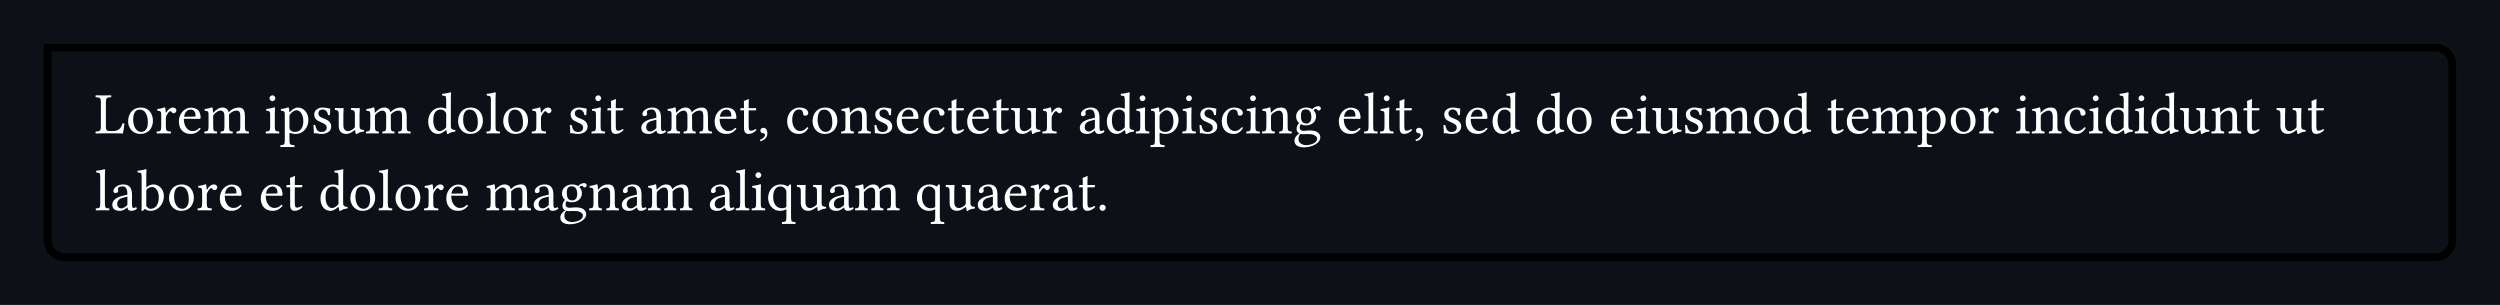 <svg class="typst-doc" viewBox="0 0 595.276 72.601" width="595.276pt" height="72.601pt" xmlns="http://www.w3.org/2000/svg" xmlns:xlink="http://www.w3.org/1999/xlink" xmlns:h5="http://www.w3.org/1999/xhtml">
    <path class="typst-shape" fill="#0d1117" fill-rule="nonzero" d="M 0 0 L 0 72.601 L 595.276 72.601 L 595.276 0 Z "/>
    <g>
        <g transform="translate(11.339 11.339)">
            <g class="typst-group">
                <g>
                    <g transform="translate(0 0)">
                        <g class="typst-group">
                            <g>
                                <g transform="translate(0 0)">
                                    <g class="typst-group">
                                        <g>
                                            <g transform="translate(0 0)">
                                                <g class="typst-group">
                                                    <g>
                                                        <g transform="translate(-0 -0)">
                                                            <path class="typst-shape" fill="oklab(44.147% 0 0)" fill-rule="nonzero" d="M 0.91 0.91 L -0.91 -0.91 L 568.508 -0.91 C 571.27 -0.91 573.508 1.329 573.508 4.09 L 573.508 45.834 C 573.508 48.595 571.27 50.834 568.508 50.834 L 4.09 50.834 C 1.329 50.834 -0.91 48.595 -0.91 45.834 L -0.91 -0.91 L -0.91 -0.91 L 0.91 0.91 L 0.91 45.834 C 0.91 47.59 2.334 49.014 4.09 49.014 L 568.508 49.014 C 570.265 49.014 571.688 47.59 571.688 45.834 L 571.688 4.09 C 571.688 2.334 570.265 0.91 568.508 0.91 Z "/>
                                                        </g>
                                                        <g transform="translate(11.2 20.412)">
                                                            <g class="typst-text" transform="scale(1, -1)">
                                                                <use xlink:href="#gDB55C901627C9E687EF92928B6E37060" x="0" fill="#ffffff" fill-rule="nonzero"/>
                                                                <use xlink:href="#g40F8A20FC6C6E17D27913E45F0AB3A2A" x="7.392" fill="#ffffff" fill-rule="nonzero"/>
                                                                <use xlink:href="#g6AB9B0DD2BC3B6D2718F4EE4FFD07E2E" x="14.448" fill="#ffffff" fill-rule="nonzero"/>
                                                                <use xlink:href="#gF7BC819BB08ED7179A8BA0080EDD5EC3" x="19.544" fill="#ffffff" fill-rule="nonzero"/>
                                                                <use xlink:href="#g86210859E9CBAD7367F813174865F14B" x="25.802" fill="#ffffff" fill-rule="nonzero"/>
                                                                <use xlink:href="#g28BE182A01B6261127D50B32E7FF66B4" x="40.362" fill="#ffffff" fill-rule="nonzero"/>
                                                                <use xlink:href="#g75ACC9DB2D68FFD1344B9D9DC262D71" x="44.156" fill="#ffffff" fill-rule="nonzero"/>
                                                                <use xlink:href="#g6CA1764625EB76906670472B61161ECB" x="51.422" fill="#ffffff" fill-rule="nonzero"/>
                                                                <use xlink:href="#g7C8C4A65E2D357749049DD9E56CDBC15" x="56.882" fill="#ffffff" fill-rule="nonzero"/>
                                                                <use xlink:href="#g86210859E9CBAD7367F813174865F14B" x="64.316" fill="#ffffff" fill-rule="nonzero"/>
                                                                <use xlink:href="#g2E09682FAB48DEECD07E025B9B24C4B2" x="78.876" fill="#ffffff" fill-rule="nonzero"/>
                                                                <use xlink:href="#g40F8A20FC6C6E17D27913E45F0AB3A2A" x="85.96" fill="#ffffff" fill-rule="nonzero"/>
                                                                <use xlink:href="#g3B29BA14375B64D6399B63C9DB6720D5" x="93.016" fill="#ffffff" fill-rule="nonzero"/>
                                                                <use xlink:href="#g40F8A20FC6C6E17D27913E45F0AB3A2A" x="96.712" fill="#ffffff" fill-rule="nonzero"/>
                                                                <use xlink:href="#g6AB9B0DD2BC3B6D2718F4EE4FFD07E2E" x="103.768" fill="#ffffff" fill-rule="nonzero"/>
                                                                <use xlink:href="#g6CA1764625EB76906670472B61161ECB" x="112.476" fill="#ffffff" fill-rule="nonzero"/>
                                                                <use xlink:href="#g28BE182A01B6261127D50B32E7FF66B4" x="117.936" fill="#ffffff" fill-rule="nonzero"/>
                                                                <use xlink:href="#g12E0E7FDE55FDA4D0406DF15C5032218" x="121.73" fill="#ffffff" fill-rule="nonzero"/>
                                                                <use xlink:href="#gE6B183521F4DDA4FC4E3824EE3D34DE7" x="129.654" fill="#ffffff" fill-rule="nonzero"/>
                                                                <use xlink:href="#g86210859E9CBAD7367F813174865F14B" x="136.052" fill="#ffffff" fill-rule="nonzero"/>
                                                                <use xlink:href="#gF7BC819BB08ED7179A8BA0080EDD5EC3" x="147.112" fill="#ffffff" fill-rule="nonzero"/>
                                                                <use xlink:href="#g12E0E7FDE55FDA4D0406DF15C5032218" x="153.37" fill="#ffffff" fill-rule="nonzero"/>
                                                                <use xlink:href="#g718ACE504706F97B214F4ECA7002606F" x="157.794" fill="#ffffff" fill-rule="nonzero"/>
                                                                <use xlink:href="#g2EB5E8A42F01C9C620396865DA8B2318" x="164.374" fill="#ffffff" fill-rule="nonzero"/>
                                                                <use xlink:href="#g40F8A20FC6C6E17D27913E45F0AB3A2A" x="170.366" fill="#ffffff" fill-rule="nonzero"/>
                                                                <use xlink:href="#g3F25A4150FCFE2501614EAD2123251A0" x="177.422" fill="#ffffff" fill-rule="nonzero"/>
                                                                <use xlink:href="#g6CA1764625EB76906670472B61161ECB" x="185.01" fill="#ffffff" fill-rule="nonzero"/>
                                                                <use xlink:href="#gF7BC819BB08ED7179A8BA0080EDD5EC3" x="190.47" fill="#ffffff" fill-rule="nonzero"/>
                                                                <use xlink:href="#g2EB5E8A42F01C9C620396865DA8B2318" x="196.826" fill="#ffffff" fill-rule="nonzero"/>
                                                                <use xlink:href="#g12E0E7FDE55FDA4D0406DF15C5032218" x="202.818" fill="#ffffff" fill-rule="nonzero"/>
                                                                <use xlink:href="#gF7BC819BB08ED7179A8BA0080EDD5EC3" x="207.242" fill="#ffffff" fill-rule="nonzero"/>
                                                                <use xlink:href="#g12E0E7FDE55FDA4D0406DF15C5032218" x="213.5" fill="#ffffff" fill-rule="nonzero"/>
                                                                <use xlink:href="#g7C8C4A65E2D357749049DD9E56CDBC15" x="217.924" fill="#ffffff" fill-rule="nonzero"/>
                                                                <use xlink:href="#g6AB9B0DD2BC3B6D2718F4EE4FFD07E2E" x="225.358" fill="#ffffff" fill-rule="nonzero"/>
                                                                <use xlink:href="#gE6B183521F4DDA4FC4E3824EE3D34DE7" x="234.066" fill="#ffffff" fill-rule="nonzero"/>
                                                                <use xlink:href="#g2E09682FAB48DEECD07E025B9B24C4B2" x="240.464" fill="#ffffff" fill-rule="nonzero"/>
                                                                <use xlink:href="#g28BE182A01B6261127D50B32E7FF66B4" x="247.548" fill="#ffffff" fill-rule="nonzero"/>
                                                                <use xlink:href="#g75ACC9DB2D68FFD1344B9D9DC262D71" x="251.342" fill="#ffffff" fill-rule="nonzero"/>
                                                                <use xlink:href="#g28BE182A01B6261127D50B32E7FF66B4" x="258.608" fill="#ffffff" fill-rule="nonzero"/>
                                                                <use xlink:href="#g6CA1764625EB76906670472B61161ECB" x="262.402" fill="#ffffff" fill-rule="nonzero"/>
                                                                <use xlink:href="#g2EB5E8A42F01C9C620396865DA8B2318" x="267.862" fill="#ffffff" fill-rule="nonzero"/>
                                                                <use xlink:href="#g28BE182A01B6261127D50B32E7FF66B4" x="273.854" fill="#ffffff" fill-rule="nonzero"/>
                                                                <use xlink:href="#g3F25A4150FCFE2501614EAD2123251A0" x="277.648" fill="#ffffff" fill-rule="nonzero"/>
                                                                <use xlink:href="#g5A7C62785D7304EDD24A10D1034AF641" x="285.236" fill="#ffffff" fill-rule="nonzero"/>
                                                                <use xlink:href="#gF7BC819BB08ED7179A8BA0080EDD5EC3" x="295.736" fill="#ffffff" fill-rule="nonzero"/>
                                                                <use xlink:href="#g3B29BA14375B64D6399B63C9DB6720D5" x="301.994" fill="#ffffff" fill-rule="nonzero"/>
                                                                <use xlink:href="#g28BE182A01B6261127D50B32E7FF66B4" x="305.69" fill="#ffffff" fill-rule="nonzero"/>
                                                                <use xlink:href="#g12E0E7FDE55FDA4D0406DF15C5032218" x="309.484" fill="#ffffff" fill-rule="nonzero"/>
                                                                <use xlink:href="#g718ACE504706F97B214F4ECA7002606F" x="313.908" fill="#ffffff" fill-rule="nonzero"/>
                                                                <use xlink:href="#g6CA1764625EB76906670472B61161ECB" x="320.488" fill="#ffffff" fill-rule="nonzero"/>
                                                                <use xlink:href="#gF7BC819BB08ED7179A8BA0080EDD5EC3" x="325.948" fill="#ffffff" fill-rule="nonzero"/>
                                                                <use xlink:href="#g2E09682FAB48DEECD07E025B9B24C4B2" x="332.304" fill="#ffffff" fill-rule="nonzero"/>
                                                                <use xlink:href="#g2E09682FAB48DEECD07E025B9B24C4B2" x="342.888" fill="#ffffff" fill-rule="nonzero"/>
                                                                <use xlink:href="#g40F8A20FC6C6E17D27913E45F0AB3A2A" x="349.972" fill="#ffffff" fill-rule="nonzero"/>
                                                                <use xlink:href="#gF7BC819BB08ED7179A8BA0080EDD5EC3" x="360.528" fill="#ffffff" fill-rule="nonzero"/>
                                                                <use xlink:href="#g28BE182A01B6261127D50B32E7FF66B4" x="366.786" fill="#ffffff" fill-rule="nonzero"/>
                                                                <use xlink:href="#g7C8C4A65E2D357749049DD9E56CDBC15" x="370.58" fill="#ffffff" fill-rule="nonzero"/>
                                                                <use xlink:href="#g6CA1764625EB76906670472B61161ECB" x="378.014" fill="#ffffff" fill-rule="nonzero"/>
                                                                <use xlink:href="#g86210859E9CBAD7367F813174865F14B" x="383.474" fill="#ffffff" fill-rule="nonzero"/>
                                                                <use xlink:href="#g40F8A20FC6C6E17D27913E45F0AB3A2A" x="394.534" fill="#ffffff" fill-rule="nonzero"/>
                                                                <use xlink:href="#g2E09682FAB48DEECD07E025B9B24C4B2" x="401.688" fill="#ffffff" fill-rule="nonzero"/>
                                                                <use xlink:href="#g12E0E7FDE55FDA4D0406DF15C5032218" x="412.272" fill="#ffffff" fill-rule="nonzero"/>
                                                                <use xlink:href="#gF7BC819BB08ED7179A8BA0080EDD5EC3" x="416.696" fill="#ffffff" fill-rule="nonzero"/>
                                                                <use xlink:href="#g86210859E9CBAD7367F813174865F14B" x="422.954" fill="#ffffff" fill-rule="nonzero"/>
                                                                <use xlink:href="#g75ACC9DB2D68FFD1344B9D9DC262D71" x="434.014" fill="#ffffff" fill-rule="nonzero"/>
                                                                <use xlink:href="#g40F8A20FC6C6E17D27913E45F0AB3A2A" x="441.378" fill="#ffffff" fill-rule="nonzero"/>
                                                                <use xlink:href="#g6AB9B0DD2BC3B6D2718F4EE4FFD07E2E" x="448.434" fill="#ffffff" fill-rule="nonzero"/>
                                                                <use xlink:href="#g28BE182A01B6261127D50B32E7FF66B4" x="457.142" fill="#ffffff" fill-rule="nonzero"/>
                                                                <use xlink:href="#g3F25A4150FCFE2501614EAD2123251A0" x="460.936" fill="#ffffff" fill-rule="nonzero"/>
                                                                <use xlink:href="#g2EB5E8A42F01C9C620396865DA8B2318" x="468.524" fill="#ffffff" fill-rule="nonzero"/>
                                                                <use xlink:href="#g28BE182A01B6261127D50B32E7FF66B4" x="474.516" fill="#ffffff" fill-rule="nonzero"/>
                                                                <use xlink:href="#g2E09682FAB48DEECD07E025B9B24C4B2" x="478.31" fill="#ffffff" fill-rule="nonzero"/>
                                                                <use xlink:href="#g28BE182A01B6261127D50B32E7FF66B4" x="485.394" fill="#ffffff" fill-rule="nonzero"/>
                                                                <use xlink:href="#g2E09682FAB48DEECD07E025B9B24C4B2" x="489.188" fill="#ffffff" fill-rule="nonzero"/>
                                                                <use xlink:href="#g7C8C4A65E2D357749049DD9E56CDBC15" x="496.272" fill="#ffffff" fill-rule="nonzero"/>
                                                                <use xlink:href="#g3F25A4150FCFE2501614EAD2123251A0" x="503.706" fill="#ffffff" fill-rule="nonzero"/>
                                                                <use xlink:href="#g12E0E7FDE55FDA4D0406DF15C5032218" x="511.294" fill="#ffffff" fill-rule="nonzero"/>
                                                                <use xlink:href="#g7C8C4A65E2D357749049DD9E56CDBC15" x="519.218" fill="#ffffff" fill-rule="nonzero"/>
                                                                <use xlink:href="#g12E0E7FDE55FDA4D0406DF15C5032218" x="526.652" fill="#ffffff" fill-rule="nonzero"/>
                                                            </g>
                                                        </g>
                                                        <g transform="translate(11.2 38.724)">
                                                            <g class="typst-text" transform="scale(1, -1)">
                                                                <use xlink:href="#g3B29BA14375B64D6399B63C9DB6720D5" x="0" fill="#ffffff" fill-rule="nonzero"/>
                                                                <use xlink:href="#gE6B183521F4DDA4FC4E3824EE3D34DE7" x="3.696" fill="#ffffff" fill-rule="nonzero"/>
                                                                <use xlink:href="#g9FAE7E6779DF94D5734AA44326251637" x="10.094" fill="#ffffff" fill-rule="nonzero"/>
                                                                <use xlink:href="#g40F8A20FC6C6E17D27913E45F0AB3A2A" x="17.136" fill="#ffffff" fill-rule="nonzero"/>
                                                                <use xlink:href="#g6AB9B0DD2BC3B6D2718F4EE4FFD07E2E" x="24.192" fill="#ffffff" fill-rule="nonzero"/>
                                                                <use xlink:href="#gF7BC819BB08ED7179A8BA0080EDD5EC3" x="29.288" fill="#ffffff" fill-rule="nonzero"/>
                                                                <use xlink:href="#gF7BC819BB08ED7179A8BA0080EDD5EC3" x="39.046" fill="#ffffff" fill-rule="nonzero"/>
                                                                <use xlink:href="#g12E0E7FDE55FDA4D0406DF15C5032218" x="45.304" fill="#ffffff" fill-rule="nonzero"/>
                                                                <use xlink:href="#g2E09682FAB48DEECD07E025B9B24C4B2" x="53.228" fill="#ffffff" fill-rule="nonzero"/>
                                                                <use xlink:href="#g40F8A20FC6C6E17D27913E45F0AB3A2A" x="60.312" fill="#ffffff" fill-rule="nonzero"/>
                                                                <use xlink:href="#g3B29BA14375B64D6399B63C9DB6720D5" x="67.368" fill="#ffffff" fill-rule="nonzero"/>
                                                                <use xlink:href="#g40F8A20FC6C6E17D27913E45F0AB3A2A" x="71.064" fill="#ffffff" fill-rule="nonzero"/>
                                                                <use xlink:href="#g6AB9B0DD2BC3B6D2718F4EE4FFD07E2E" x="78.12" fill="#ffffff" fill-rule="nonzero"/>
                                                                <use xlink:href="#gF7BC819BB08ED7179A8BA0080EDD5EC3" x="83.216" fill="#ffffff" fill-rule="nonzero"/>
                                                                <use xlink:href="#g86210859E9CBAD7367F813174865F14B" x="92.974" fill="#ffffff" fill-rule="nonzero"/>
                                                                <use xlink:href="#gE6B183521F4DDA4FC4E3824EE3D34DE7" x="104.034" fill="#ffffff" fill-rule="nonzero"/>
                                                                <use xlink:href="#g5A7C62785D7304EDD24A10D1034AF641" x="110.432" fill="#ffffff" fill-rule="nonzero"/>
                                                                <use xlink:href="#g3F25A4150FCFE2501614EAD2123251A0" x="117.432" fill="#ffffff" fill-rule="nonzero"/>
                                                                <use xlink:href="#gE6B183521F4DDA4FC4E3824EE3D34DE7" x="125.02" fill="#ffffff" fill-rule="nonzero"/>
                                                                <use xlink:href="#g86210859E9CBAD7367F813174865F14B" x="131.418" fill="#ffffff" fill-rule="nonzero"/>
                                                                <use xlink:href="#gE6B183521F4DDA4FC4E3824EE3D34DE7" x="145.978" fill="#ffffff" fill-rule="nonzero"/>
                                                                <use xlink:href="#g3B29BA14375B64D6399B63C9DB6720D5" x="152.376" fill="#ffffff" fill-rule="nonzero"/>
                                                                <use xlink:href="#g28BE182A01B6261127D50B32E7FF66B4" x="156.072" fill="#ffffff" fill-rule="nonzero"/>
                                                                <use xlink:href="#gEBB757415F5ED7ACF73B84471D6F3CC1" x="159.866" fill="#ffffff" fill-rule="nonzero"/>
                                                                <use xlink:href="#g7C8C4A65E2D357749049DD9E56CDBC15" x="166.908" fill="#ffffff" fill-rule="nonzero"/>
                                                                <use xlink:href="#gE6B183521F4DDA4FC4E3824EE3D34DE7" x="174.342" fill="#ffffff" fill-rule="nonzero"/>
                                                                <use xlink:href="#g86210859E9CBAD7367F813174865F14B" x="180.74" fill="#ffffff" fill-rule="nonzero"/>
                                                                <use xlink:href="#gEBB757415F5ED7ACF73B84471D6F3CC1" x="195.3" fill="#ffffff" fill-rule="nonzero"/>
                                                                <use xlink:href="#g7C8C4A65E2D357749049DD9E56CDBC15" x="202.342" fill="#ffffff" fill-rule="nonzero"/>
                                                                <use xlink:href="#gE6B183521F4DDA4FC4E3824EE3D34DE7" x="209.776" fill="#ffffff" fill-rule="nonzero"/>
                                                                <use xlink:href="#gF7BC819BB08ED7179A8BA0080EDD5EC3" x="216.174" fill="#ffffff" fill-rule="nonzero"/>
                                                                <use xlink:href="#g6AB9B0DD2BC3B6D2718F4EE4FFD07E2E" x="222.432" fill="#ffffff" fill-rule="nonzero"/>
                                                                <use xlink:href="#gE6B183521F4DDA4FC4E3824EE3D34DE7" x="227.64" fill="#ffffff" fill-rule="nonzero"/>
                                                                <use xlink:href="#g12E0E7FDE55FDA4D0406DF15C5032218" x="234.038" fill="#ffffff" fill-rule="nonzero"/>
                                                                <use xlink:href="#g1F0FE716535A3E73F055B4EE91D7DC21" x="238.462" fill="#ffffff" fill-rule="nonzero"/>
                                                            </g>
                                                        </g>
                                                    </g>
                                                </g>
                                            </g>
                                        </g>
                                    </g>
                                </g>
                            </g>
                        </g>
                    </g>
                </g>
            </g>
        </g>
    </g>
    <defs id="glyph">
        <symbol id="gDB55C901627C9E687EF92928B6E37060" overflow="visible">
            <path d="M 2.086 0 L 5.068 0 C 5.446 0 6.734 -0.028 6.734 -0.028 C 6.874 0.672 7.014 1.582 7.098 2.31 C 6.958 2.38 6.804 2.408 6.636 2.38 C 6.356 1.372 5.838 0.546 4.354 0.546 L 3.472 0.546 C 2.926 0.546 2.674 0.812 2.674 1.526 L 2.674 7.322 C 2.674 8.484 2.912 8.554 3.892 8.596 C 3.976 8.68 3.976 8.974 3.892 9.058 C 3.262 9.044 2.604 9.03 2.072 9.03 C 1.568 9.03 0.91 9.044 0.266 9.058 C 0.182 8.974 0.182 8.68 0.266 8.596 C 1.246 8.554 1.484 8.484 1.484 7.322 L 1.484 1.708 C 1.484 0.546 1.246 0.476 0.266 0.434 C 0.182 0.35 0.182 0.056 0.266 -0.028 C 0.812 -0.014 1.61 0 2.086 0 Z "/>
        </symbol>
        <symbol id="g40F8A20FC6C6E17D27913E45F0AB3A2A" overflow="visible">
            <path d="M 0.574 2.87 C 0.574 1.442 1.526 -0.14 3.514 -0.14 C 4.41 -0.14 5.096 0.182 5.572 0.644 C 6.202 1.26 6.482 2.142 6.482 2.996 C 6.482 4.452 5.684 6.146 3.542 6.146 C 2.618 6.146 1.862 5.768 1.344 5.166 C 0.84 4.564 0.574 3.752 0.574 2.87 Z M 3.332 5.656 C 4.536 5.656 5.278 4.564 5.278 2.548 C 5.278 0.784 4.368 0.35 3.71 0.35 C 2.254 0.35 1.778 2.114 1.778 3.192 C 1.778 4.41 2.072 5.656 3.332 5.656 Z "/>
        </symbol>
        <symbol id="g6AB9B0DD2BC3B6D2718F4EE4FFD07E2E" overflow="visible">
            <path d="M 2.464 5.012 C 2.436 5.572 2.422 5.936 2.352 6.076 C 2.324 6.146 2.296 6.188 2.184 6.188 C 1.792 6.034 1.428 5.908 0.462 5.782 C 0.434 5.698 0.462 5.474 0.49 5.39 C 1.246 5.32 1.4 5.25 1.4 4.438 L 1.4 1.708 C 1.4 0.546 1.232 0.49 0.364 0.434 C 0.28 0.35 0.28 0.056 0.364 -0.028 C 0.854 -0.014 1.4 0 1.96 0 C 2.52 0 3.164 -0.014 3.654 -0.028 C 3.738 0.056 3.738 0.35 3.654 0.434 C 2.674 0.504 2.506 0.546 2.506 1.708 L 2.506 3.654 C 2.506 4.018 2.674 4.34 2.842 4.592 C 2.996 4.816 3.318 5.278 3.486 5.278 C 3.612 5.278 3.738 5.25 3.85 5.096 C 3.948 4.956 4.116 4.774 4.354 4.774 C 4.69 4.774 5.012 5.124 5.012 5.474 C 5.012 5.74 4.76 6.146 4.172 6.146 C 3.514 6.146 2.94 5.53 2.618 4.984 C 2.534 4.83 2.464 4.942 2.464 5.012 Z "/>
        </symbol>
        <symbol id="gF7BC819BB08ED7179A8BA0080EDD5EC3" overflow="visible">
            <path d="M 5.404 1.302 C 4.886 0.77 4.48 0.546 3.668 0.546 C 3.164 0.546 2.576 0.84 2.142 1.554 C 1.862 2.016 1.694 2.66 1.694 3.472 L 5.418 3.444 C 5.586 3.444 5.684 3.528 5.684 3.682 C 5.684 4.858 5.264 6.118 3.318 6.118 C 2.1 6.118 0.518 4.956 0.518 2.828 C 0.518 2.044 0.714 1.288 1.176 0.756 C 1.652 0.196 2.31 -0.14 3.318 -0.14 C 4.382 -0.14 5.138 0.35 5.698 1.078 C 5.656 1.218 5.572 1.288 5.404 1.302 Z M 1.736 3.948 C 2.002 5.53 2.982 5.656 3.318 5.656 C 3.85 5.656 4.48 5.362 4.48 4.186 C 4.48 4.06 4.424 3.99 4.27 3.99 Z "/>
        </symbol>
        <symbol id="g86210859E9CBAD7367F813174865F14B" overflow="visible">
            <path d="M 2.38 5.012 C 2.366 5.432 2.338 5.936 2.268 6.076 C 2.24 6.146 2.212 6.188 2.1 6.188 C 1.708 6.034 1.344 5.908 0.378 5.782 C 0.35 5.698 0.378 5.474 0.406 5.39 C 1.162 5.32 1.316 5.25 1.316 4.438 L 1.316 1.708 C 1.316 0.56 1.134 0.49 0.364 0.434 C 0.28 0.35 0.28 0.056 0.364 -0.028 C 0.784 -0.014 1.316 0 1.876 0 C 2.436 0 2.87 -0.014 3.29 -0.028 C 3.374 0.056 3.374 0.35 3.29 0.434 C 2.576 0.504 2.422 0.56 2.422 1.708 L 2.422 4.004 C 2.422 4.298 2.548 4.466 2.66 4.592 C 3.22 5.138 3.738 5.418 4.172 5.418 C 4.704 5.418 5.096 5.082 5.096 4.144 L 5.096 1.708 C 5.096 0.56 4.984 0.49 4.228 0.434 C 4.158 0.35 4.158 0.056 4.228 -0.028 C 4.578 -0.014 5.096 0 5.656 0 C 6.216 0 6.678 -0.014 7.028 -0.028 C 7.098 0.056 7.098 0.35 7.028 0.434 C 6.328 0.49 6.202 0.56 6.202 1.708 L 6.202 3.934 C 6.202 4.13 6.202 4.326 6.188 4.494 C 6.86 5.236 7.49 5.418 8.036 5.418 C 8.568 5.418 8.876 5.11 8.876 4.172 L 8.876 1.708 C 8.876 0.56 8.736 0.49 8.008 0.434 C 7.938 0.35 7.938 0.056 8.008 -0.028 C 8.358 -0.014 8.876 0 9.436 0 C 9.996 0 10.486 -0.014 10.878 -0.028 C 10.948 0.056 10.948 0.35 10.878 0.434 C 10.108 0.49 9.982 0.56 9.982 1.708 L 9.982 3.92 C 9.982 5.166 9.772 6.146 8.54 6.146 C 7.826 6.146 6.958 5.88 6.23 5.11 C 6.188 5.068 6.104 4.998 6.076 5.124 C 5.95 5.698 5.404 6.146 4.676 6.146 C 3.864 6.146 3.136 5.67 2.548 5.012 C 2.478 4.942 2.394 4.844 2.38 5.012 Z "/>
        </symbol>
        <symbol id="g28BE182A01B6261127D50B32E7FF66B4" overflow="visible">
            <path d="M 2.534 1.708 L 2.534 4.494 C 2.534 5.194 2.59 6.09 2.59 6.09 C 2.59 6.146 2.52 6.188 2.408 6.188 C 2.016 6.034 1.456 5.908 0.49 5.782 C 0.462 5.698 0.49 5.474 0.518 5.39 C 1.288 5.32 1.428 5.236 1.428 4.438 L 1.428 1.708 C 1.428 0.546 1.274 0.504 0.42 0.434 C 0.336 0.35 0.336 0.056 0.42 -0.028 C 0.882 -0.014 1.428 0 1.988 0 C 2.548 0 3.08 -0.014 3.542 -0.028 C 3.626 0.056 3.626 0.35 3.542 0.434 C 2.688 0.49 2.534 0.546 2.534 1.708 Z M 1.26 8.386 C 1.26 8.022 1.596 7.658 1.932 7.658 C 2.324 7.658 2.66 8.036 2.66 8.33 C 2.66 8.666 2.366 9.058 1.988 9.058 C 1.652 9.058 1.26 8.722 1.26 8.386 Z "/>
        </symbol>
        <symbol id="g75ACC9DB2D68FFD1344B9D9DC262D71" overflow="visible">
            <path d="M 2.184 5.152 C 2.17 5.572 2.142 5.936 2.072 6.076 C 2.044 6.146 2.016 6.188 1.904 6.188 C 1.512 6.034 1.148 5.908 0.182 5.782 C 0.154 5.698 0.182 5.474 0.21 5.39 C 0.966 5.32 1.12 5.25 1.12 4.438 L 1.12 -1.54 C 1.12 -2.702 0.966 -2.772 0.112 -2.814 C 0.028 -2.898 0.028 -3.192 0.112 -3.276 C 0.602 -3.262 1.12 -3.248 1.68 -3.248 C 2.24 -3.248 2.912 -3.262 3.374 -3.276 C 3.458 -3.192 3.458 -2.898 3.374 -2.814 C 2.38 -2.758 2.226 -2.702 2.226 -1.54 L 2.226 -0.028 C 2.226 0.154 2.282 0.14 2.422 0.084 C 2.772 -0.056 3.192 -0.14 3.64 -0.14 C 4.424 -0.14 5.124 0.098 5.698 0.644 C 6.356 1.288 6.734 2.156 6.734 3.29 C 6.734 4.774 5.684 6.146 4.256 6.146 C 3.612 6.146 2.898 5.726 2.338 5.096 C 2.254 5.012 2.198 5.012 2.184 5.152 Z M 2.45 4.634 C 2.814 5.082 3.458 5.502 3.864 5.502 C 4.76 5.502 5.53 4.494 5.53 2.912 C 5.53 1.764 5.124 0.336 3.556 0.336 C 3.304 0.336 2.814 0.406 2.562 0.63 C 2.282 0.882 2.226 0.966 2.226 1.47 L 2.226 4.018 C 2.226 4.312 2.282 4.438 2.45 4.634 Z "/>
        </symbol>
        <symbol id="g6CA1764625EB76906670472B61161ECB" overflow="visible">
            <path d="M 0.672 1.932 C 0.728 1.246 0.77 0.588 0.77 0 C 0.91 0.028 1.05 0.042 1.12 0.042 C 1.218 0.042 1.302 0.042 1.4 0.014 C 1.778 -0.084 2.156 -0.14 2.674 -0.14 C 3.458 -0.14 4.9 0.238 4.9 1.624 C 4.9 2.576 4.214 3.136 3.262 3.486 C 2.422 3.808 1.862 4.018 1.862 4.788 C 1.862 5.362 2.366 5.684 2.842 5.684 C 3.15 5.684 3.962 5.572 4.144 4.382 C 4.228 4.298 4.508 4.312 4.592 4.396 C 4.634 4.9 4.662 5.418 4.676 5.88 C 4.242 5.95 3.57 6.146 2.842 6.146 C 1.806 6.146 0.868 5.474 0.868 4.578 C 0.868 3.556 1.33 3.122 2.408 2.674 C 3.57 2.198 3.836 1.904 3.836 1.302 C 3.836 0.616 3.164 0.322 2.646 0.322 C 2.1 0.322 1.792 0.504 1.652 0.658 C 1.344 0.98 1.19 1.596 1.106 1.946 C 1.022 2.03 0.756 2.016 0.672 1.932 Z "/>
        </symbol>
        <symbol id="g7C8C4A65E2D357749049DD9E56CDBC15" overflow="visible">
            <path d="M 3.038 -0.14 C 3.584 -0.14 4.242 0.14 4.928 0.7 C 4.998 0.756 5.124 0.784 5.138 0.686 C 5.18 0.336 5.292 -0.14 5.292 -0.14 C 5.404 -0.182 5.474 -0.168 5.558 -0.14 C 5.866 0.112 6.356 0.322 7.21 0.42 C 7.294 0.504 7.294 0.714 7.21 0.798 C 6.314 0.868 6.188 1.134 6.188 1.82 L 6.188 4.508 C 6.188 4.928 6.244 5.95 6.244 5.95 C 6.244 5.992 6.202 6.034 6.132 6.034 C 6.062 6.02 5.852 6.006 5.642 6.006 C 5.194 6.006 4.69 6.02 4.214 6.034 C 4.13 5.95 4.13 5.656 4.214 5.572 C 4.9 5.53 5.082 5.362 5.082 4.438 L 5.082 1.736 C 5.082 1.47 5.054 1.358 4.858 1.19 C 4.34 0.742 3.808 0.518 3.458 0.518 C 3.038 0.518 2.338 0.714 2.338 1.96 L 2.338 4.508 C 2.338 4.928 2.394 5.95 2.394 5.95 C 2.394 5.992 2.352 6.034 2.282 6.034 C 2.212 6.02 2.002 6.006 1.792 6.006 C 1.344 6.006 0.84 6.02 0.364 6.034 C 0.28 5.95 0.28 5.656 0.364 5.572 C 1.036 5.516 1.232 5.362 1.232 4.452 L 1.232 1.764 C 1.232 0.798 1.652 -0.14 3.038 -0.14 Z "/>
        </symbol>
        <symbol id="g2E09682FAB48DEECD07E025B9B24C4B2" overflow="visible">
            <path d="M 4.676 0.7 C 4.746 0.756 4.872 0.784 4.886 0.686 C 4.928 0.35 5.04 -0.14 5.04 -0.14 C 5.152 -0.182 5.222 -0.168 5.306 -0.14 C 5.614 0.112 6.104 0.322 6.958 0.42 C 7.042 0.504 7.042 0.714 6.958 0.798 C 6.062 0.868 5.936 1.134 5.936 1.82 L 5.936 8.162 C 5.936 9.072 5.992 9.632 5.992 9.632 C 5.992 9.73 5.936 9.772 5.81 9.772 C 5.46 9.632 4.41 9.436 3.85 9.394 C 3.822 9.282 3.85 9.058 3.934 8.974 C 3.976 8.974 4.018 8.974 4.06 8.974 C 4.676 8.932 4.83 8.932 4.83 7.826 L 4.83 6.034 C 4.83 5.936 4.802 5.908 4.704 5.908 C 4.648 5.908 4.074 6.146 3.612 6.146 C 2.688 6.146 2.072 5.838 1.512 5.306 C 0.91 4.704 0.546 3.878 0.546 2.842 C 0.546 1.12 1.414 -0.14 2.926 -0.14 C 3.472 -0.14 3.99 0.14 4.676 0.7 Z M 4.83 1.736 C 4.83 1.47 4.802 1.358 4.606 1.19 C 4.088 0.742 3.64 0.518 3.29 0.518 C 2.534 0.518 1.75 1.344 1.75 3.094 C 1.75 4.102 1.946 4.662 2.156 4.956 C 2.59 5.614 3.178 5.656 3.458 5.656 C 3.962 5.656 4.312 5.474 4.592 5.152 C 4.788 4.928 4.83 4.83 4.83 4.396 Z "/>
        </symbol>
        <symbol id="g3B29BA14375B64D6399B63C9DB6720D5" overflow="visible">
            <path d="M 1.33 1.708 C 1.33 0.546 1.176 0.476 0.322 0.434 C 0.238 0.35 0.238 0.056 0.322 -0.028 C 0.812 -0.014 1.33 0 1.89 0 C 2.45 0 2.982 -0.014 3.444 -0.028 C 3.528 0.056 3.528 0.35 3.444 0.434 C 2.59 0.476 2.436 0.546 2.436 1.708 L 2.436 8.162 C 2.436 9.072 2.492 9.632 2.492 9.632 C 2.492 9.73 2.436 9.772 2.31 9.772 C 1.96 9.632 0.91 9.436 0.35 9.394 C 0.322 9.282 0.35 9.058 0.434 8.974 C 1.246 8.918 1.33 8.876 1.33 7.826 Z "/>
        </symbol>
        <symbol id="g12E0E7FDE55FDA4D0406DF15C5032218" overflow="visible">
            <path d="M 0.602 6.006 C 0.406 6.006 0.35 5.838 0.35 5.726 L 0.35 5.544 C 0.35 5.474 0.364 5.46 0.42 5.46 L 1.246 5.46 L 1.246 1.246 C 1.246 0.252 1.68 -0.14 2.324 -0.14 C 2.968 -0.14 3.668 0.168 4.214 0.784 C 4.186 0.924 4.102 1.008 3.962 1.022 C 3.598 0.742 3.178 0.63 2.814 0.63 C 2.436 0.63 2.352 1.05 2.352 1.918 L 2.352 5.46 L 3.808 5.46 C 3.948 5.46 4.144 5.516 4.144 5.642 L 4.144 5.922 C 4.144 5.978 4.102 6.006 4.032 6.006 L 2.352 6.006 L 2.352 6.552 C 2.352 7.462 2.408 8.022 2.408 8.022 C 2.408 8.106 2.366 8.148 2.296 8.148 C 2.24 8.148 2.114 8.092 1.988 8.022 C 1.834 7.938 1.694 7.868 1.512 7.826 C 1.344 7.77 1.204 7.728 1.204 7.63 C 1.204 7.462 1.246 7.56 1.246 6.006 Z "/>
        </symbol>
        <symbol id="gE6B183521F4DDA4FC4E3824EE3D34DE7" overflow="visible">
            <path d="M 4.102 0.672 C 4.186 0.238 4.34 -0.14 5.04 -0.14 C 5.572 -0.14 6.076 0.098 6.37 0.378 C 6.342 0.546 6.286 0.672 6.132 0.756 C 6.034 0.672 5.796 0.532 5.614 0.532 C 5.208 0.532 5.194 1.078 5.194 1.722 L 5.194 3.78 C 5.194 5.768 4.102 6.146 3.08 6.146 C 1.932 6.146 0.77 5.39 0.77 4.592 C 0.77 4.256 0.938 4.088 1.26 4.088 C 1.666 4.088 1.918 4.382 1.918 4.564 C 1.918 4.662 1.904 4.76 1.876 4.816 C 1.862 4.858 1.848 4.942 1.848 5.096 C 1.848 5.53 2.436 5.684 2.968 5.684 C 3.444 5.684 4.102 5.446 4.102 3.864 C 4.102 3.766 4.06 3.71 4.018 3.696 L 2.814 3.402 C 1.47 3.066 0.504 2.324 0.504 1.372 C 0.504 0.224 1.288 -0.14 2.268 -0.14 C 2.758 -0.14 3.178 -0.028 3.794 0.448 L 4.074 0.672 Z M 4.102 3.262 L 4.102 1.414 C 4.102 1.232 4.018 1.134 3.906 1.05 C 3.542 0.756 3.066 0.434 2.674 0.434 C 1.974 0.434 1.666 0.994 1.666 1.428 C 1.666 2.058 1.96 2.702 2.996 2.968 Z "/>
        </symbol>
        <symbol id="g718ACE504706F97B214F4ECA7002606F" overflow="visible">
            <path d="M 1.456 1.33 C 1.022 1.33 0.714 1.036 0.714 0.644 C 0.714 0.21 1.078 0.07 1.33 0.028 C 1.596 0 1.834 -0.084 1.834 -0.406 C 1.834 -0.7 1.33 -1.344 0.602 -1.526 C 0.602 -1.666 0.63 -1.764 0.728 -1.862 C 1.568 -1.708 2.38 -1.036 2.38 -0.056 C 2.38 0.784 2.016 1.33 1.456 1.33 Z "/>
        </symbol>
        <symbol id="g2EB5E8A42F01C9C620396865DA8B2318" overflow="visible">
            <path d="M 5.572 1.274 C 5.516 1.4 5.404 1.456 5.278 1.47 C 4.802 0.854 4.2 0.546 3.598 0.546 C 2.576 0.546 1.722 1.582 1.722 3.22 C 1.722 4.76 2.394 5.684 3.318 5.684 C 4.144 5.684 4.256 5.194 4.312 4.704 C 4.354 4.326 4.55 4.2 4.844 4.2 C 5.138 4.2 5.53 4.382 5.53 4.816 C 5.53 5.586 4.732 6.146 3.388 6.146 C 2.002 6.146 0.518 4.9 0.518 2.912 C 0.518 1.106 1.526 -0.14 3.29 -0.14 C 4.13 -0.14 4.872 0.126 5.572 1.274 Z "/>
        </symbol>
        <symbol id="g3F25A4150FCFE2501614EAD2123251A0" overflow="visible">
            <path d="M 2.576 5.012 C 2.492 4.914 2.408 4.886 2.408 5.012 C 2.394 5.39 2.366 5.936 2.296 6.076 C 2.268 6.146 2.24 6.188 2.128 6.188 C 1.736 6.034 1.372 5.908 0.406 5.782 C 0.378 5.698 0.406 5.474 0.434 5.39 C 1.19 5.32 1.344 5.25 1.344 4.438 L 1.344 1.708 C 1.344 0.56 1.204 0.504 0.364 0.434 C 0.28 0.35 0.28 0.056 0.364 -0.028 C 0.784 -0.014 1.344 0 1.904 0 C 2.464 0 2.884 -0.014 3.304 -0.028 C 3.388 0.056 3.388 0.35 3.304 0.434 C 2.59 0.504 2.45 0.56 2.45 1.708 L 2.45 4.004 C 2.45 4.298 2.576 4.466 2.688 4.592 C 3.22 5.11 3.85 5.418 4.396 5.418 C 4.676 5.418 4.97 5.236 5.138 4.914 C 5.278 4.634 5.306 4.256 5.306 3.836 L 5.306 1.708 C 5.306 0.56 5.166 0.504 4.438 0.434 C 4.368 0.35 4.368 0.056 4.438 -0.028 C 4.858 -0.014 5.306 0 5.866 0 C 6.426 0 6.93 -0.014 7.35 -0.028 C 7.42 0.056 7.42 0.35 7.35 0.434 C 6.566 0.504 6.412 0.56 6.412 1.708 L 6.412 3.794 C 6.412 4.564 6.356 5.236 6.034 5.67 C 5.796 5.978 5.362 6.146 4.872 6.146 C 4.186 6.146 3.402 5.964 2.576 5.012 Z "/>
        </symbol>
        <symbol id="g5A7C62785D7304EDD24A10D1034AF641" overflow="visible">
            <path d="M 6.216 5.418 C 6.482 5.418 6.734 5.67 6.734 5.95 C 6.734 6.244 6.468 6.468 6.09 6.468 C 5.726 6.468 5.054 6.23 4.69 5.754 C 4.522 5.866 4.06 6.146 3.234 6.146 C 1.988 6.146 0.84 5.306 0.84 4.018 C 0.84 3.262 1.176 2.828 1.568 2.45 C 1.176 2.114 0.952 1.512 0.952 1.036 C 0.952 0.532 1.232 0.14 1.596 -0.042 C 0.84 -0.49 0.448 -1.134 0.448 -1.736 C 0.448 -2.954 1.596 -3.332 2.674 -3.332 C 4.564 -3.332 6.608 -2.422 6.608 -0.91 C 6.608 -0.462 6.398 -0.112 5.992 0.224 C 5.446 0.672 4.466 0.686 3.948 0.686 C 3.696 0.686 3.346 0.658 3.01 0.616 C 2.8 0.602 2.66 0.588 2.59 0.588 C 2.184 0.588 1.694 0.784 1.694 1.386 C 1.694 1.666 1.778 1.96 1.946 2.198 C 2.282 2.002 2.674 1.904 3.22 1.904 C 4.452 1.904 5.586 2.674 5.586 4.046 C 5.586 4.704 5.39 5.082 4.984 5.502 C 5.082 5.642 5.362 5.838 5.544 5.838 C 5.642 5.838 5.74 5.796 5.824 5.67 C 5.88 5.558 6.062 5.418 6.216 5.418 Z M 1.848 -0.14 C 2.002 -0.182 2.226 -0.21 2.408 -0.21 C 2.842 -0.21 3.234 -0.168 3.43 -0.168 C 4.13 -0.168 4.718 -0.182 5.124 -0.406 C 5.67 -0.714 5.838 -0.91 5.838 -1.274 C 5.838 -2.282 4.354 -2.814 3.094 -2.814 C 2.59 -2.814 1.414 -2.408 1.414 -1.456 C 1.414 -0.98 1.442 -0.63 1.848 -0.14 Z M 4.466 3.906 C 4.466 2.604 3.808 2.338 3.29 2.338 C 2.114 2.338 1.988 3.332 1.988 4.228 C 1.988 5.208 2.338 5.712 3.108 5.712 C 3.99 5.712 4.466 5.068 4.466 3.906 Z "/>
        </symbol>
        <symbol id="g9FAE7E6779DF94D5734AA44326251637" overflow="visible">
            <path d="M 2.338 5.516 C 2.254 5.432 2.198 5.46 2.198 5.586 L 2.198 8.162 C 2.198 9.072 2.254 9.632 2.254 9.632 C 2.254 9.73 2.198 9.772 2.072 9.772 C 1.722 9.632 0.672 9.436 0.112 9.394 C 0.084 9.282 0.112 9.058 0.196 8.974 C 0.238 8.974 0.28 8.974 0.322 8.974 C 0.938 8.932 1.092 8.932 1.092 7.826 L 1.092 0.994 C 1.092 0.448 1.078 0.196 1.036 0 C 1.106 -0.112 1.176 -0.168 1.344 -0.168 C 1.428 -0.084 1.568 0.042 1.68 0.168 C 1.82 0.336 1.904 0.336 2.058 0.21 C 2.38 -0.056 2.8 -0.14 3.29 -0.14 C 4.718 -0.14 6.384 1.162 6.384 3.388 C 6.384 5.096 5.124 6.146 3.906 6.146 C 3.304 6.146 2.772 5.908 2.338 5.516 Z M 2.436 5.082 C 2.8 5.404 3.22 5.53 3.626 5.53 C 4.48 5.53 5.18 4.494 5.18 3.136 C 5.18 1.54 4.536 0.336 3.206 0.336 C 2.772 0.336 2.478 0.644 2.198 0.994 L 2.198 4.494 C 2.198 4.788 2.254 4.928 2.436 5.082 Z "/>
        </symbol>
        <symbol id="gEBB757415F5ED7ACF73B84471D6F3CC1" overflow="visible">
            <path d="M 4.844 -1.554 C 4.844 -2.716 4.69 -2.772 3.836 -2.814 C 3.752 -2.898 3.752 -3.192 3.836 -3.276 C 4.326 -3.262 4.844 -3.248 5.404 -3.248 C 5.964 -3.248 6.496 -3.262 6.958 -3.276 C 7.042 -3.192 7.042 -2.898 6.958 -2.814 C 6.104 -2.772 5.95 -2.716 5.95 -1.554 L 5.95 5.838 C 5.95 6.034 5.894 6.188 5.74 6.188 C 5.642 6.188 5.558 6.076 5.446 5.922 C 5.264 5.67 5.208 5.628 5.04 5.74 C 4.592 6.02 4.046 6.146 3.458 6.146 C 1.75 6.146 0.49 4.746 0.49 2.898 C 0.49 1.596 1.372 -0.14 3.388 -0.14 C 3.766 -0.14 4.228 -0.056 4.466 0.084 C 4.788 0.266 4.844 0.294 4.844 0 Z M 4.508 5.152 C 4.788 4.844 4.844 4.634 4.844 4.298 L 4.844 1.078 C 4.844 0.826 4.83 0.756 4.648 0.658 C 4.326 0.49 3.948 0.476 3.724 0.476 C 2.912 0.476 1.694 1.064 1.694 3.178 C 1.694 4.634 2.282 5.67 3.402 5.67 C 3.822 5.67 4.2 5.502 4.508 5.152 Z "/>
        </symbol>
        <symbol id="g1F0FE716535A3E73F055B4EE91D7DC21" overflow="visible">
            <path d="M 0.798 0.602 C 0.798 0.196 1.134 -0.14 1.54 -0.14 C 1.946 -0.14 2.282 0.196 2.282 0.602 C 2.282 1.008 1.946 1.344 1.54 1.344 C 1.134 1.344 0.798 1.008 0.798 0.602 Z "/>
        </symbol>
    </defs>
</svg>
